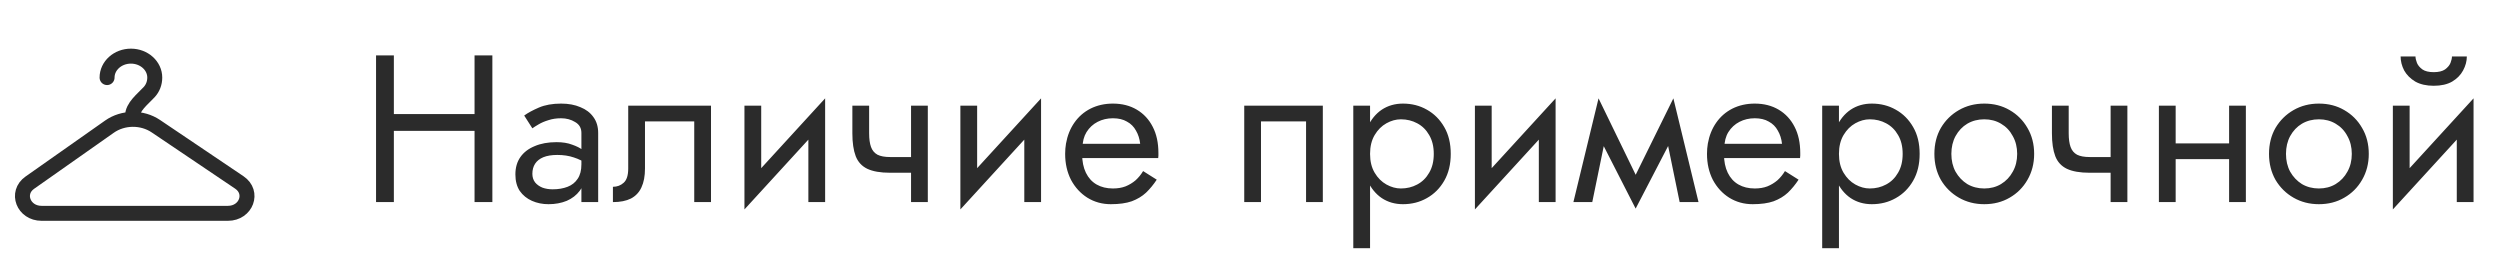 <svg width="167" height="18" viewBox="0 0 167 18" fill="none" xmlns="http://www.w3.org/2000/svg">
<path d="M7.152 5.182C7.152 4.391 7.865 3.75 8.745 3.75C9.625 3.75 10.338 4.391 10.338 5.182C10.338 5.554 10.204 5.893 9.969 6.148C9.521 6.635 8.851 7.126 8.851 7.759V7.972M8.851 7.972C9.4 7.966 9.951 8.118 10.413 8.43L15.988 12.188C16.968 12.849 16.448 14.25 15.223 14.25H2.777C1.565 14.25 1.037 12.874 1.991 12.203L7.313 8.459C7.765 8.141 8.307 7.979 8.851 7.972Z" stroke="#2B2B2B" stroke-linecap="round"/>
<path d="M25.778 8.74V7.62H32.498V8.74H25.778ZM31.7 3.7H32.89V13.5H31.7V3.7ZM25.12 3.7H26.31V13.5H25.12V3.7ZM35.562 11.61C35.562 11.834 35.623 12.025 35.744 12.184C35.865 12.333 36.029 12.45 36.234 12.534C36.439 12.609 36.668 12.646 36.92 12.646C37.293 12.646 37.624 12.59 37.914 12.478C38.203 12.366 38.427 12.189 38.586 11.946C38.754 11.703 38.838 11.381 38.838 10.98L39.062 11.68C39.062 12.091 38.95 12.445 38.726 12.744C38.511 13.033 38.222 13.257 37.858 13.416C37.494 13.565 37.088 13.64 36.64 13.64C36.239 13.64 35.87 13.565 35.534 13.416C35.198 13.267 34.927 13.047 34.722 12.758C34.526 12.459 34.428 12.091 34.428 11.652C34.428 11.195 34.54 10.807 34.764 10.49C34.988 10.173 35.305 9.93 35.716 9.762C36.127 9.585 36.612 9.496 37.172 9.496C37.583 9.496 37.932 9.552 38.222 9.664C38.52 9.767 38.758 9.888 38.936 10.028C39.113 10.159 39.234 10.266 39.3 10.35V11.008C38.983 10.784 38.66 10.621 38.334 10.518C38.007 10.406 37.639 10.35 37.228 10.35C36.855 10.35 36.542 10.401 36.29 10.504C36.047 10.607 35.865 10.751 35.744 10.938C35.623 11.125 35.562 11.349 35.562 11.61ZM35.562 8.572L35.016 7.718C35.258 7.541 35.585 7.363 35.996 7.186C36.407 7.009 36.901 6.92 37.48 6.92C37.974 6.92 38.404 6.999 38.768 7.158C39.141 7.307 39.431 7.527 39.636 7.816C39.85 8.105 39.958 8.46 39.958 8.88V13.5H38.838V8.88C38.838 8.553 38.698 8.311 38.418 8.152C38.147 7.984 37.834 7.9 37.48 7.9C37.172 7.9 36.892 7.942 36.64 8.026C36.388 8.101 36.169 8.194 35.982 8.306C35.804 8.409 35.664 8.497 35.562 8.572ZM47.495 7.06V13.5H46.375V8.11H43.085V11.26C43.085 11.764 43.005 12.184 42.847 12.52C42.697 12.847 42.464 13.094 42.147 13.262C41.829 13.421 41.428 13.5 40.943 13.5V12.478C41.223 12.478 41.461 12.389 41.657 12.212C41.862 12.035 41.965 11.717 41.965 11.26V7.06H47.495ZM55.049 8.18L49.729 13.99L49.799 12.38L55.119 6.57L55.049 8.18ZM50.849 7.06V12.45L49.729 13.99V7.06H50.849ZM55.119 6.57V13.5H53.999V8.11L55.119 6.57ZM59.458 11.54V10.49H61.656V11.54H59.458ZM60.858 7.06H61.978V13.5H60.858V7.06ZM58.058 7.06V8.908C58.058 9.281 58.1 9.585 58.184 9.818C58.268 10.051 58.413 10.224 58.618 10.336C58.824 10.439 59.104 10.49 59.458 10.49V11.54C58.814 11.54 58.306 11.451 57.932 11.274C57.568 11.097 57.312 10.817 57.162 10.434C57.013 10.042 56.938 9.533 56.938 8.908V7.06H58.058ZM69.473 8.18L64.153 13.99L64.223 12.38L69.543 6.57L69.473 8.18ZM65.273 7.06V12.45L64.153 13.99V7.06H65.273ZM69.543 6.57V13.5H68.423V8.11L69.543 6.57ZM71.866 10.56V9.608H76.164C76.127 9.272 76.033 8.978 75.884 8.726C75.744 8.465 75.543 8.264 75.282 8.124C75.03 7.975 74.717 7.9 74.344 7.9C73.971 7.9 73.63 7.979 73.322 8.138C73.014 8.297 72.767 8.525 72.58 8.824C72.403 9.113 72.314 9.459 72.314 9.86L72.286 10.28C72.286 10.775 72.37 11.195 72.538 11.54C72.706 11.885 72.944 12.147 73.252 12.324C73.56 12.501 73.924 12.59 74.344 12.59C74.661 12.59 74.941 12.543 75.184 12.45C75.436 12.347 75.66 12.212 75.856 12.044C76.052 11.867 76.22 11.661 76.36 11.428L77.27 12.002C77.055 12.329 76.817 12.618 76.556 12.87C76.295 13.113 75.977 13.304 75.604 13.444C75.231 13.575 74.764 13.64 74.204 13.64C73.625 13.64 73.103 13.495 72.636 13.206C72.179 12.917 71.815 12.52 71.544 12.016C71.283 11.503 71.152 10.924 71.152 10.28C71.152 10.159 71.157 10.042 71.166 9.93C71.175 9.818 71.189 9.706 71.208 9.594C71.301 9.062 71.488 8.595 71.768 8.194C72.048 7.793 72.407 7.48 72.846 7.256C73.294 7.032 73.793 6.92 74.344 6.92C74.951 6.92 75.483 7.055 75.94 7.326C76.397 7.597 76.752 7.979 77.004 8.474C77.256 8.959 77.382 9.543 77.382 10.224C77.382 10.28 77.382 10.336 77.382 10.392C77.382 10.448 77.377 10.504 77.368 10.56H71.866ZM88.365 7.06V13.5H87.245V8.11H84.234V13.5H83.115V7.06H88.365ZM91.52 16.58H90.4V7.06H91.52V16.58ZM96.91 10.28C96.91 10.971 96.765 11.568 96.476 12.072C96.187 12.576 95.799 12.963 95.314 13.234C94.838 13.505 94.306 13.64 93.718 13.64C93.186 13.64 92.715 13.505 92.304 13.234C91.903 12.963 91.585 12.576 91.352 12.072C91.128 11.568 91.016 10.971 91.016 10.28C91.016 9.58 91.128 8.983 91.352 8.488C91.585 7.984 91.903 7.597 92.304 7.326C92.715 7.055 93.186 6.92 93.718 6.92C94.306 6.92 94.838 7.055 95.314 7.326C95.799 7.597 96.187 7.984 96.476 8.488C96.765 8.983 96.91 9.58 96.91 10.28ZM95.776 10.28C95.776 9.785 95.673 9.365 95.468 9.02C95.272 8.675 95.006 8.413 94.67 8.236C94.343 8.059 93.979 7.97 93.578 7.97C93.251 7.97 92.929 8.059 92.612 8.236C92.295 8.413 92.033 8.675 91.828 9.02C91.623 9.365 91.52 9.785 91.52 10.28C91.52 10.775 91.623 11.195 91.828 11.54C92.033 11.885 92.295 12.147 92.612 12.324C92.929 12.501 93.251 12.59 93.578 12.59C93.979 12.59 94.343 12.501 94.67 12.324C95.006 12.147 95.272 11.885 95.468 11.54C95.673 11.195 95.776 10.775 95.776 10.28ZM103.844 8.18L98.524 13.99L98.594 12.38L103.914 6.57L103.844 8.18ZM99.644 7.06V12.45L98.524 13.99V7.06H99.644ZM103.914 6.57V13.5H102.794V8.11L103.914 6.57ZM112.201 13.5L111.151 8.39L111.781 6.57L113.461 13.5H112.201ZM108.841 12.534L111.781 6.57L111.921 8.81L109.261 13.934L108.841 12.534ZM109.261 13.934L106.643 8.81L106.783 6.57L109.681 12.534L109.261 13.934ZM105.103 13.5L106.783 6.57L107.413 8.39L106.363 13.5H105.103ZM114.741 10.56V9.608H119.039C119.002 9.272 118.908 8.978 118.759 8.726C118.619 8.465 118.418 8.264 118.157 8.124C117.905 7.975 117.592 7.9 117.219 7.9C116.846 7.9 116.505 7.979 116.197 8.138C115.889 8.297 115.642 8.525 115.455 8.824C115.278 9.113 115.189 9.459 115.189 9.86L115.161 10.28C115.161 10.775 115.245 11.195 115.413 11.54C115.581 11.885 115.819 12.147 116.127 12.324C116.435 12.501 116.799 12.59 117.219 12.59C117.536 12.59 117.816 12.543 118.059 12.45C118.311 12.347 118.535 12.212 118.731 12.044C118.927 11.867 119.095 11.661 119.235 11.428L120.145 12.002C119.93 12.329 119.692 12.618 119.431 12.87C119.17 13.113 118.852 13.304 118.479 13.444C118.106 13.575 117.639 13.64 117.079 13.64C116.5 13.64 115.978 13.495 115.511 13.206C115.054 12.917 114.69 12.52 114.419 12.016C114.158 11.503 114.027 10.924 114.027 10.28C114.027 10.159 114.032 10.042 114.041 9.93C114.05 9.818 114.064 9.706 114.083 9.594C114.176 9.062 114.363 8.595 114.643 8.194C114.923 7.793 115.282 7.48 115.721 7.256C116.169 7.032 116.668 6.92 117.219 6.92C117.826 6.92 118.358 7.055 118.815 7.326C119.272 7.597 119.627 7.979 119.879 8.474C120.131 8.959 120.257 9.543 120.257 10.224C120.257 10.28 120.257 10.336 120.257 10.392C120.257 10.448 120.252 10.504 120.243 10.56H114.741ZM122.842 16.58H121.722V7.06H122.842V16.58ZM128.232 10.28C128.232 10.971 128.088 11.568 127.798 12.072C127.509 12.576 127.122 12.963 126.636 13.234C126.16 13.505 125.628 13.64 125.04 13.64C124.508 13.64 124.037 13.505 123.626 13.234C123.225 12.963 122.908 12.576 122.674 12.072C122.45 11.568 122.338 10.971 122.338 10.28C122.338 9.58 122.45 8.983 122.674 8.488C122.908 7.984 123.225 7.597 123.626 7.326C124.037 7.055 124.508 6.92 125.04 6.92C125.628 6.92 126.16 7.055 126.636 7.326C127.122 7.597 127.509 7.984 127.798 8.488C128.088 8.983 128.232 9.58 128.232 10.28ZM127.098 10.28C127.098 9.785 126.996 9.365 126.79 9.02C126.594 8.675 126.328 8.413 125.992 8.236C125.666 8.059 125.302 7.97 124.9 7.97C124.574 7.97 124.252 8.059 123.934 8.236C123.617 8.413 123.356 8.675 123.15 9.02C122.945 9.365 122.842 9.785 122.842 10.28C122.842 10.775 122.945 11.195 123.15 11.54C123.356 11.885 123.617 12.147 123.934 12.324C124.252 12.501 124.574 12.59 124.9 12.59C125.302 12.59 125.666 12.501 125.992 12.324C126.328 12.147 126.594 11.885 126.79 11.54C126.996 11.195 127.098 10.775 127.098 10.28ZM129.217 10.28C129.217 9.627 129.361 9.048 129.651 8.544C129.949 8.04 130.351 7.643 130.855 7.354C131.359 7.065 131.923 6.92 132.549 6.92C133.183 6.92 133.748 7.065 134.243 7.354C134.747 7.643 135.143 8.04 135.433 8.544C135.731 9.048 135.881 9.627 135.881 10.28C135.881 10.924 135.731 11.503 135.433 12.016C135.143 12.52 134.747 12.917 134.243 13.206C133.748 13.495 133.183 13.64 132.549 13.64C131.923 13.64 131.359 13.495 130.855 13.206C130.351 12.917 129.949 12.52 129.651 12.016C129.361 11.503 129.217 10.924 129.217 10.28ZM130.351 10.28C130.351 10.728 130.444 11.125 130.631 11.47C130.827 11.815 131.088 12.091 131.415 12.296C131.751 12.492 132.129 12.59 132.549 12.59C132.969 12.59 133.342 12.492 133.669 12.296C134.005 12.091 134.266 11.815 134.453 11.47C134.649 11.125 134.747 10.728 134.747 10.28C134.747 9.832 134.649 9.435 134.453 9.09C134.266 8.735 134.005 8.46 133.669 8.264C133.342 8.068 132.969 7.97 132.549 7.97C132.129 7.97 131.751 8.068 131.415 8.264C131.088 8.46 130.827 8.735 130.631 9.09C130.444 9.435 130.351 9.832 130.351 10.28ZM139.589 11.54V10.49H141.787V11.54H139.589ZM140.989 7.06H142.109V13.5H140.989V7.06ZM138.189 7.06V8.908C138.189 9.281 138.231 9.585 138.315 9.818C138.399 10.051 138.544 10.224 138.749 10.336C138.954 10.439 139.234 10.49 139.589 10.49V11.54C138.945 11.54 138.436 11.451 138.063 11.274C137.699 11.097 137.442 10.817 137.293 10.434C137.144 10.042 137.069 9.533 137.069 8.908V7.06H138.189ZM144.872 10.63V9.58H149.632V10.63H144.872ZM148.904 7.06H150.024V13.5H148.904V7.06ZM144.214 7.06H145.334V13.5H144.214V7.06ZM151.57 10.28C151.57 9.627 151.715 9.048 152.004 8.544C152.303 8.04 152.704 7.643 153.208 7.354C153.712 7.065 154.277 6.92 154.902 6.92C155.537 6.92 156.101 7.065 156.596 7.354C157.1 7.643 157.497 8.04 157.786 8.544C158.085 9.048 158.234 9.627 158.234 10.28C158.234 10.924 158.085 11.503 157.786 12.016C157.497 12.52 157.1 12.917 156.596 13.206C156.101 13.495 155.537 13.64 154.902 13.64C154.277 13.64 153.712 13.495 153.208 13.206C152.704 12.917 152.303 12.52 152.004 12.016C151.715 11.503 151.57 10.924 151.57 10.28ZM152.704 10.28C152.704 10.728 152.797 11.125 152.984 11.47C153.18 11.815 153.441 12.091 153.768 12.296C154.104 12.492 154.482 12.59 154.902 12.59C155.322 12.59 155.695 12.492 156.022 12.296C156.358 12.091 156.619 11.815 156.806 11.47C157.002 11.125 157.1 10.728 157.1 10.28C157.1 9.832 157.002 9.435 156.806 9.09C156.619 8.735 156.358 8.46 156.022 8.264C155.695 8.068 155.322 7.97 154.902 7.97C154.482 7.97 154.104 8.068 153.768 8.264C153.441 8.46 153.18 8.735 152.984 9.09C152.797 9.435 152.704 9.832 152.704 10.28ZM165.163 8.18L159.843 13.99L159.913 12.38L165.233 6.57L165.163 8.18ZM160.963 7.06V12.45L159.843 13.99V7.06H160.963ZM165.233 6.57V13.5H164.113V8.11L165.233 6.57ZM160.361 3.77H161.355C161.355 3.891 161.387 4.036 161.453 4.204C161.518 4.363 161.639 4.507 161.817 4.638C161.994 4.759 162.246 4.82 162.573 4.82C162.899 4.82 163.151 4.759 163.329 4.638C163.506 4.507 163.627 4.363 163.693 4.204C163.758 4.036 163.791 3.891 163.791 3.77H164.785C164.785 4.087 164.701 4.4 164.533 4.708C164.374 5.007 164.131 5.254 163.805 5.45C163.478 5.637 163.067 5.73 162.573 5.73C162.087 5.73 161.677 5.637 161.341 5.45C161.014 5.254 160.767 5.007 160.599 4.708C160.44 4.4 160.361 4.087 160.361 3.77Z" fill="#2B2B2B"/>
</svg>
